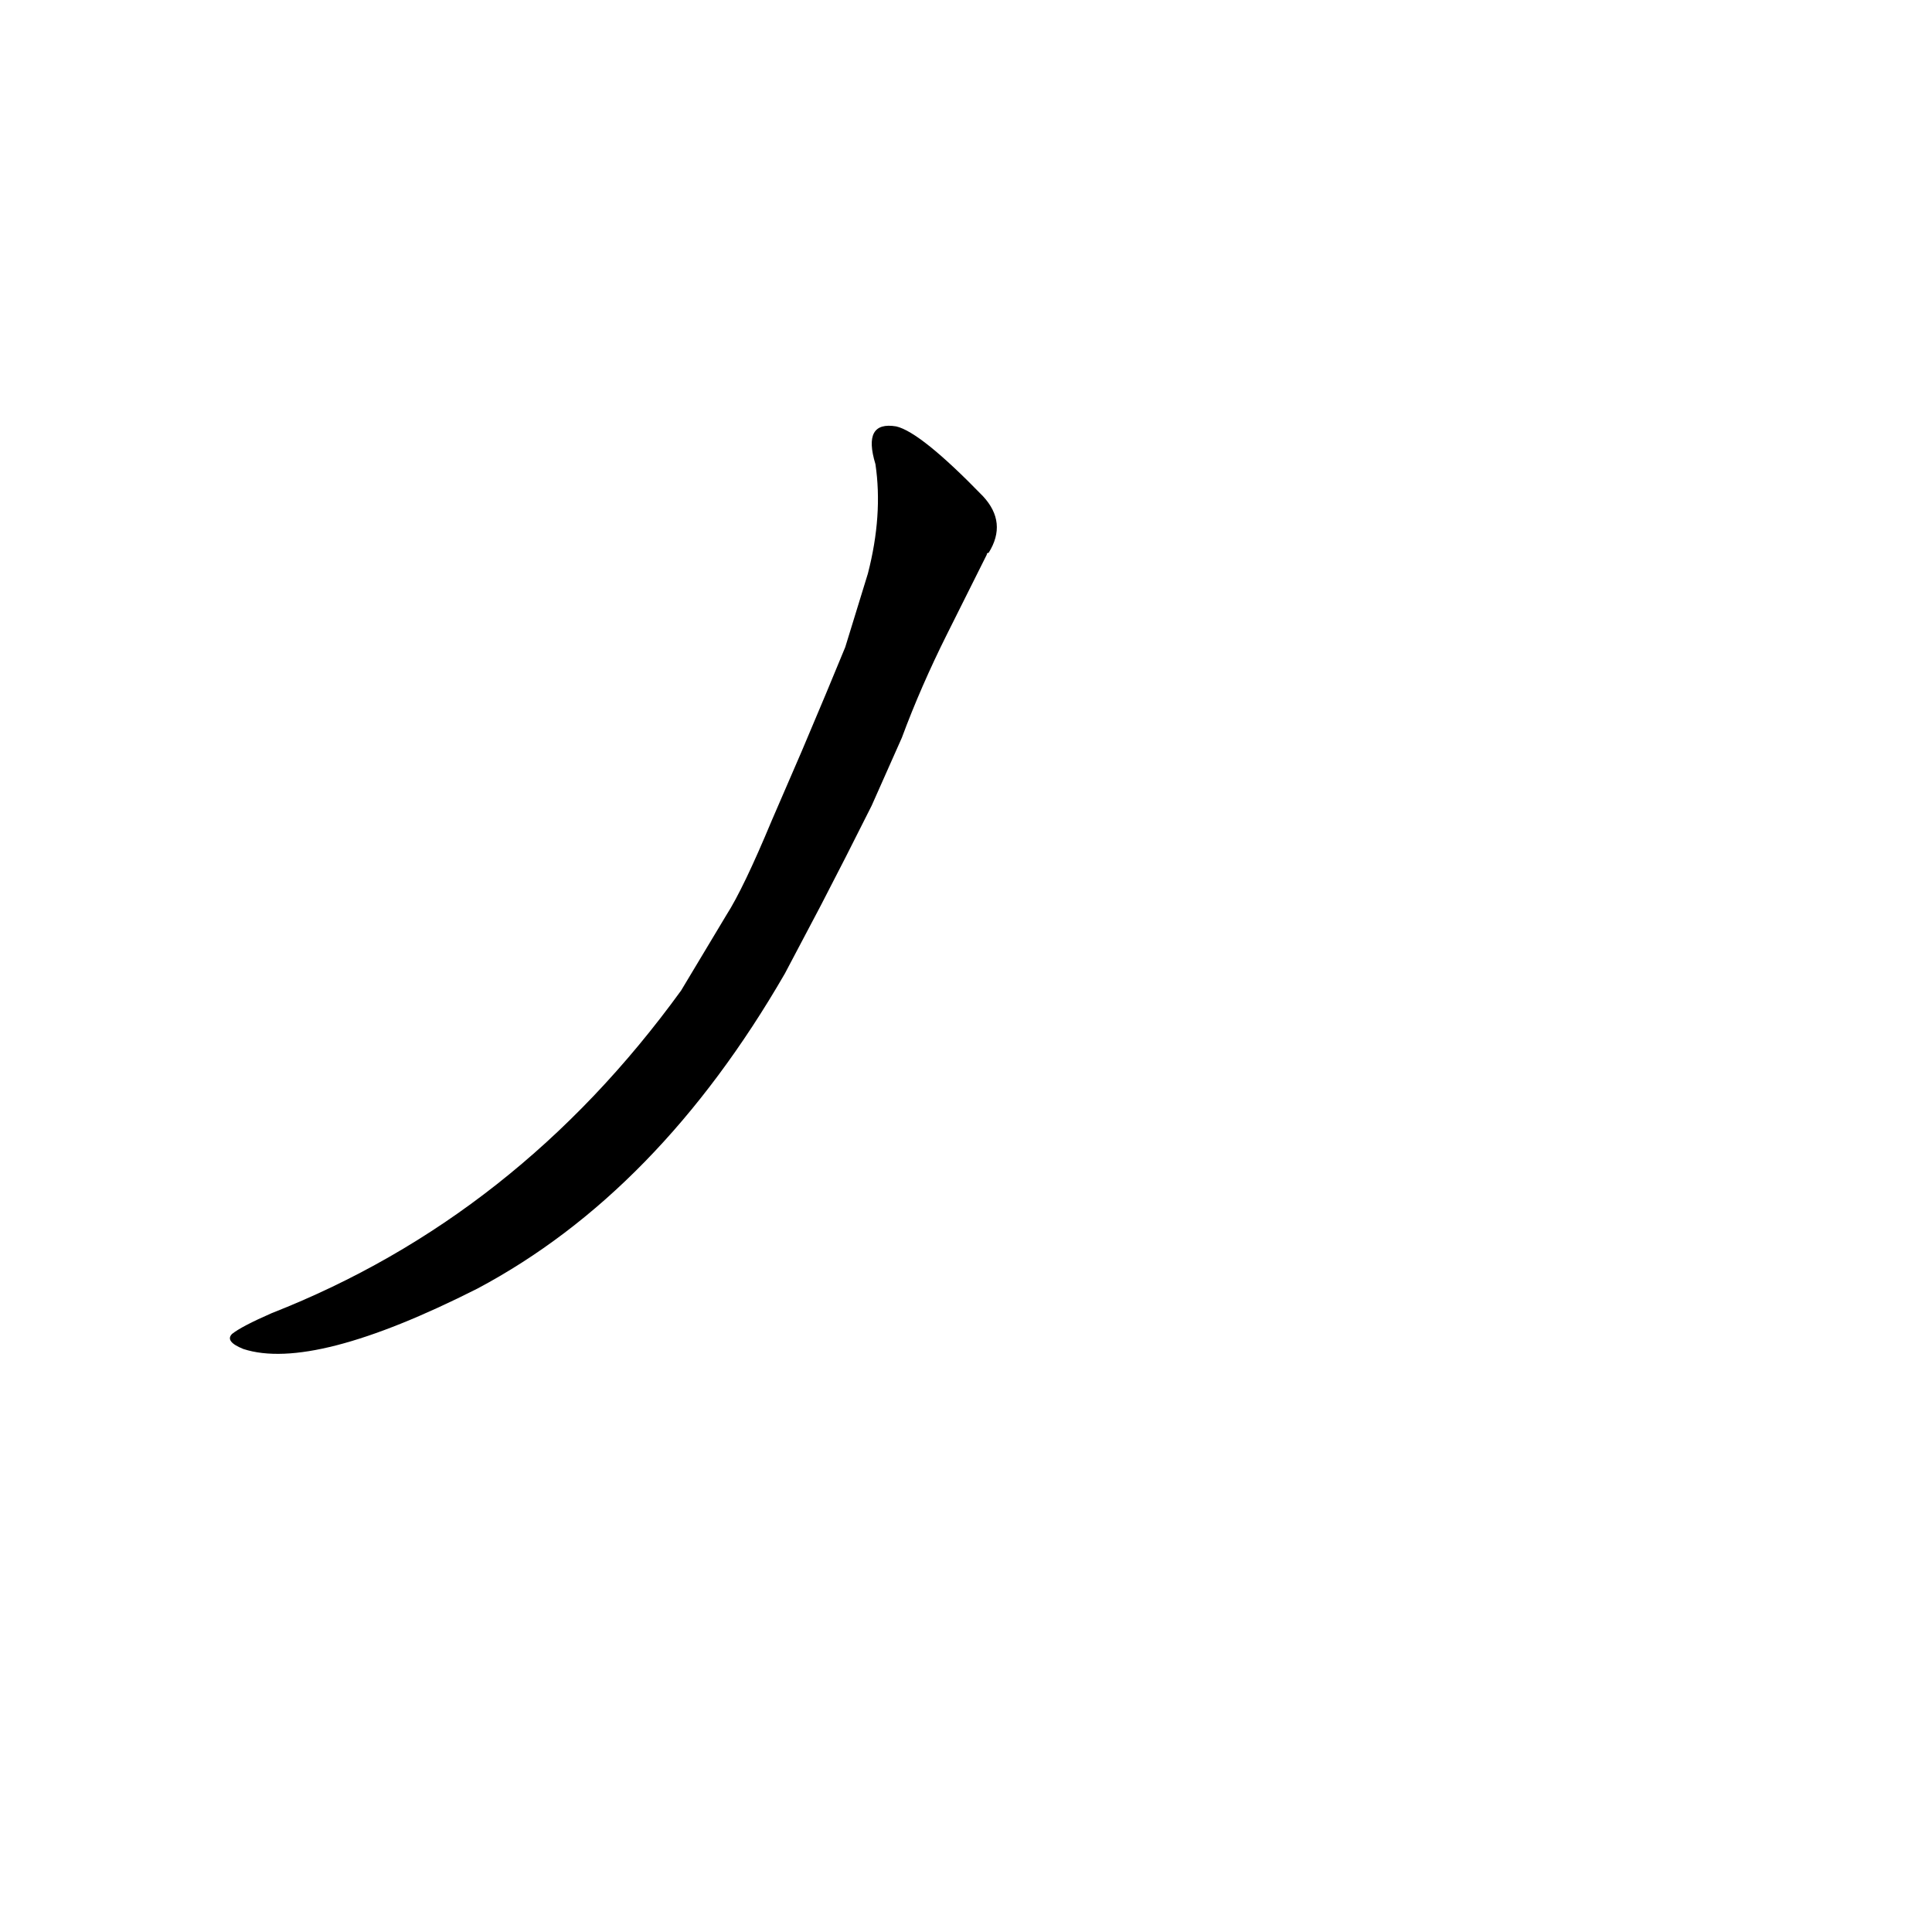 <?xml version='1.0' encoding='utf-8'?>
<svg xmlns="http://www.w3.org/2000/svg" version="1.1" viewBox="0 0 1024 1024"><g transform="scale(1, -1) translate(0, -900)"><path d="M 435 420 Q 448 445 462 473 L 478 509 Q 488 536 502 564 L 523 606 Q 523 607 524 607 Q 534 623 521 637 Q 488 671 475 674 Q 457 677 464 654 Q 468 627 460 596 L 448 557 Q 439 535 425 502 L 409 465 Q 394 429 385 415 L 361 375 Q 274 255 144 204 Q 128 197 123 193 Q 119 189 129 185 Q 166 173 253 217 Q 349 268 416 384 L 435 420 Z" fill="black" /></g></svg>